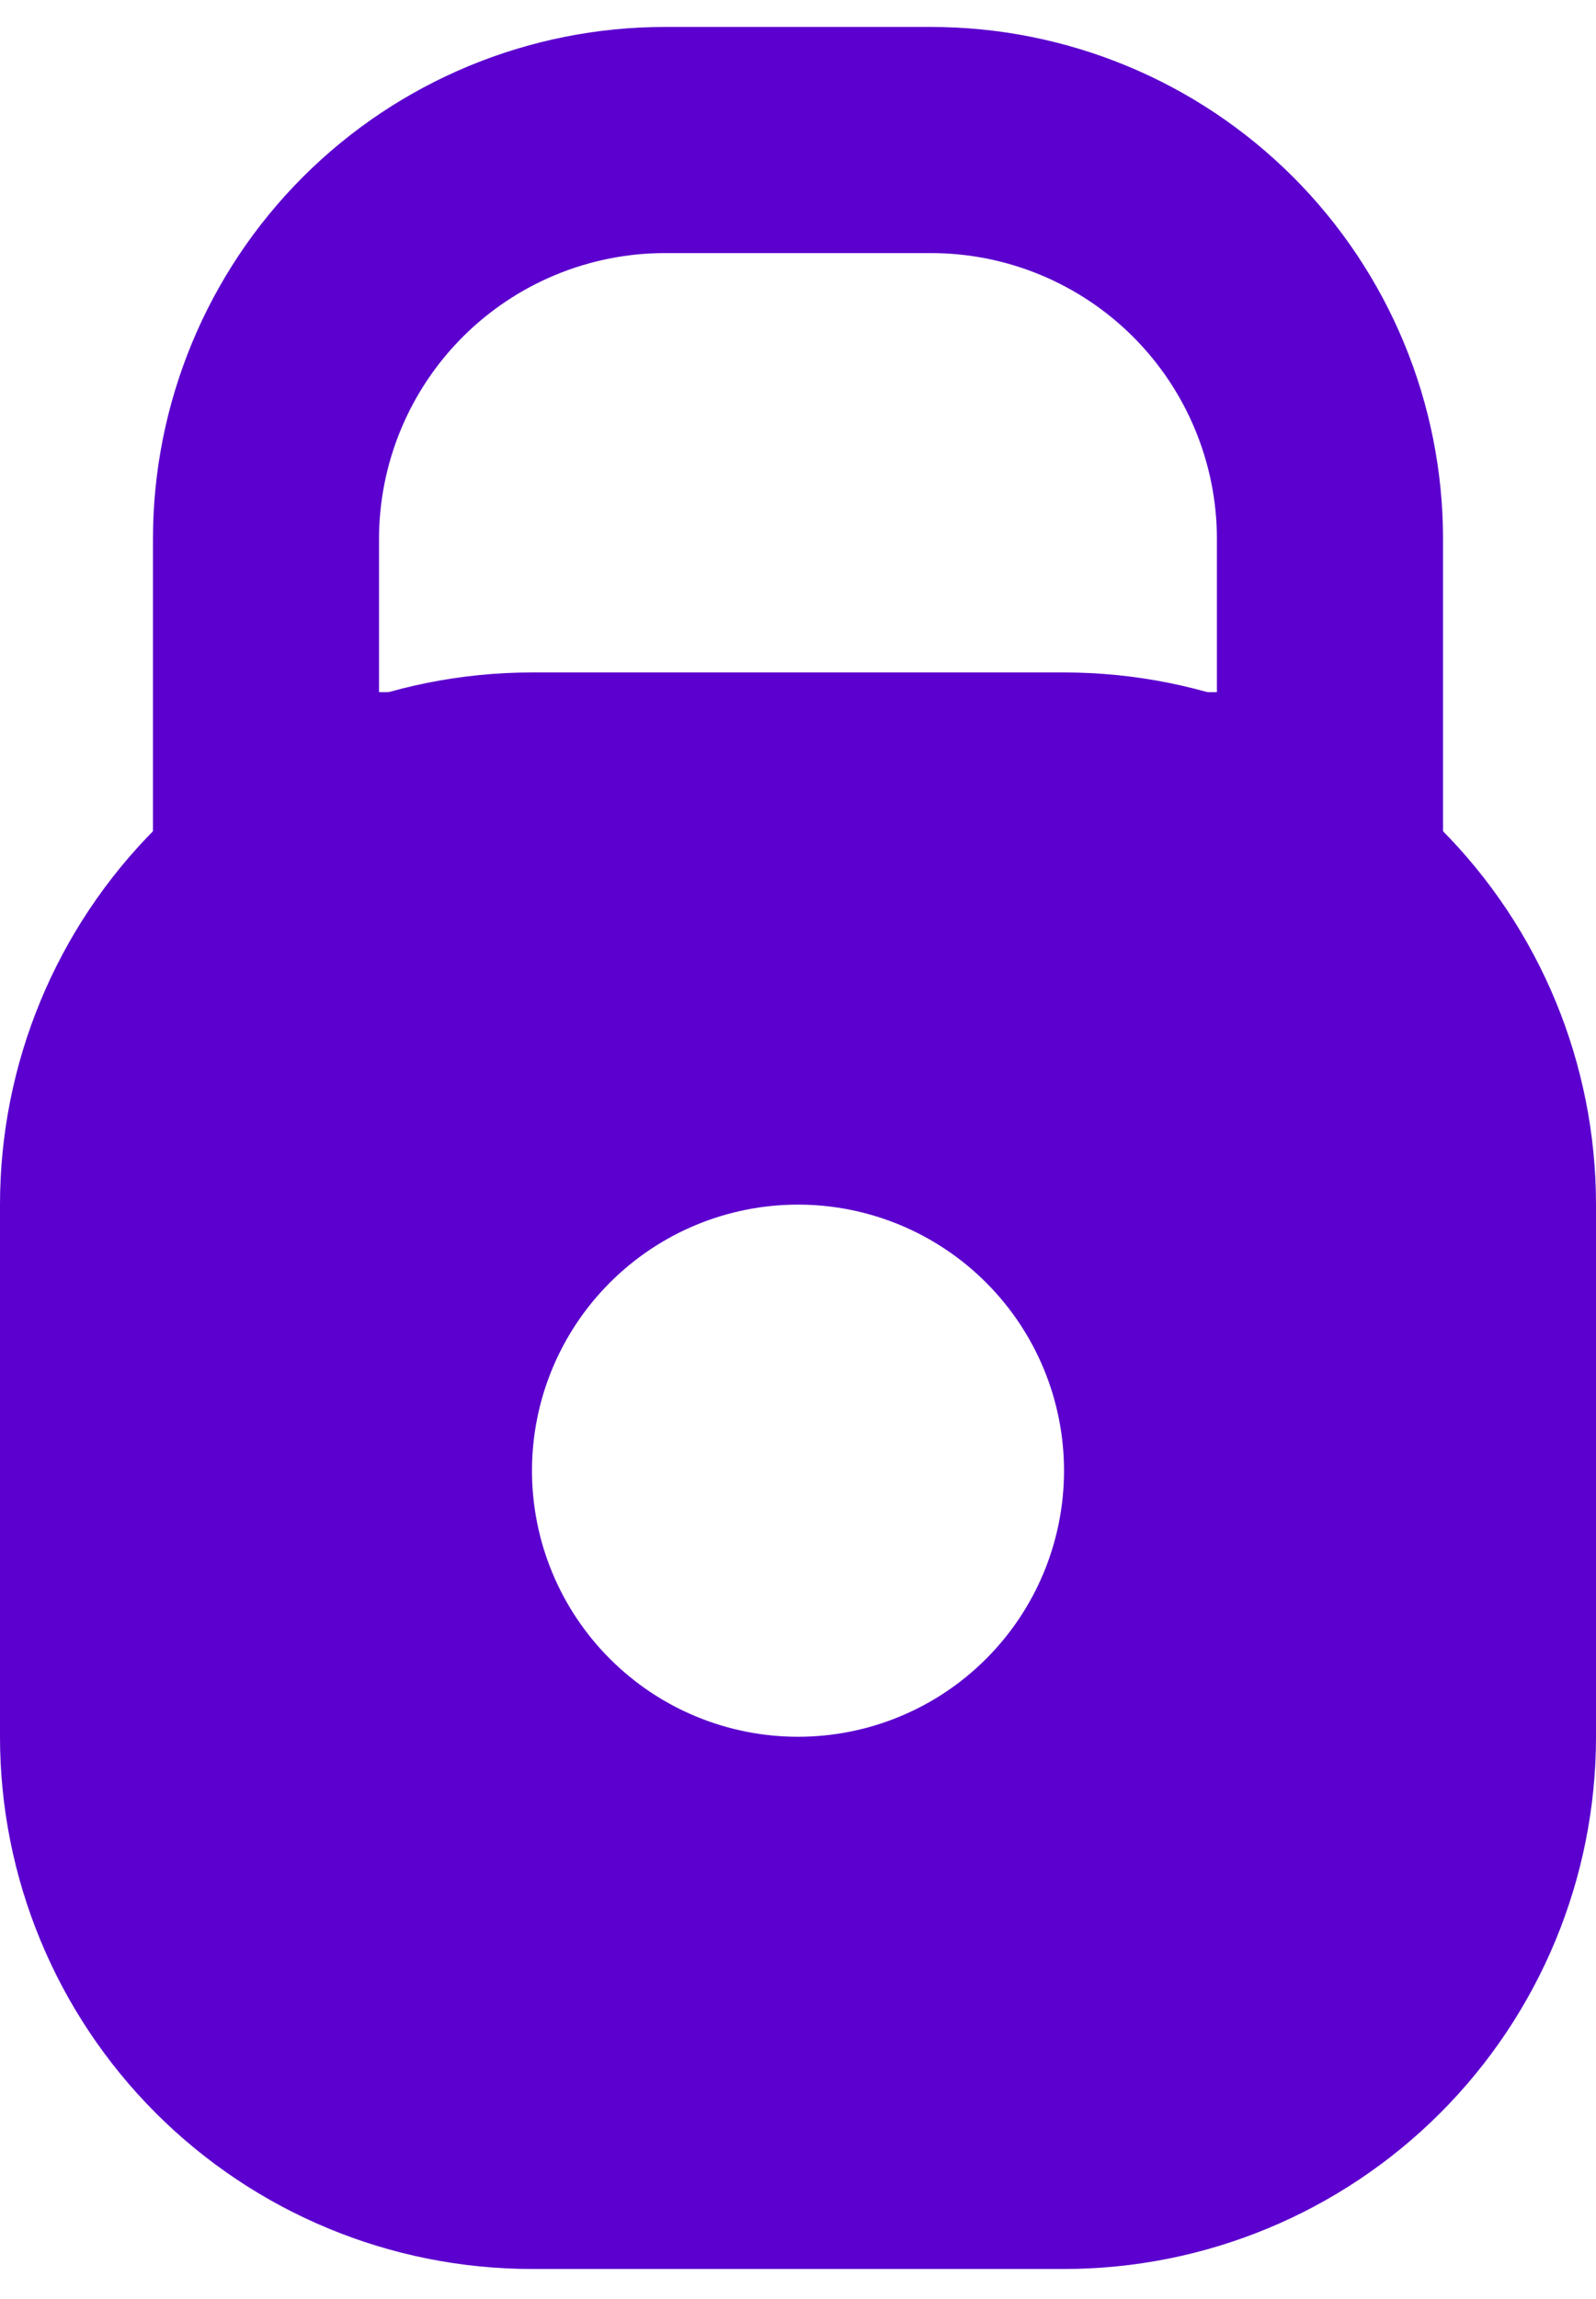 <svg viewBox="0 0 25 36" fill="none" xmlns="http://www.w3.org/2000/svg">
<path fill-rule="evenodd" clip-rule="evenodd" d="M2.396 8.442C2.396 6.315 3.241 4.275 4.745 2.771C6.249 1.267 8.289 0.422 10.417 0.422H14.583C16.71 0.422 18.751 1.267 20.255 2.771C21.759 4.275 22.604 6.315 22.604 8.442V14.38H2.396V8.442ZM10.417 3.963C9.229 3.963 8.089 4.435 7.249 5.275C6.409 6.115 5.937 7.255 5.937 8.442V10.838H19.062V8.442C19.062 7.255 18.59 6.115 17.75 5.275C16.91 4.435 15.771 3.963 14.583 3.963H10.417Z" fill="#5B00CE"/>
<path fill-rule="evenodd" clip-rule="evenodd" d="M8.333 10.53C6.123 10.53 4.004 11.408 2.441 12.971C0.878 14.533 0 16.653 0 18.863V27.196C0 29.407 0.878 31.526 2.441 33.089C4.004 34.652 6.123 35.53 8.333 35.53H16.667C18.877 35.53 20.996 34.652 22.559 33.089C24.122 31.526 25 29.407 25 27.196V18.863C25 16.653 24.122 14.533 22.559 12.971C20.996 11.408 18.877 10.53 16.667 10.53H8.333ZM12.5 27.196C13.605 27.196 14.665 26.758 15.446 25.976C16.228 25.195 16.667 24.135 16.667 23.03C16.667 21.925 16.228 20.865 15.446 20.084C14.665 19.302 13.605 18.863 12.5 18.863C11.395 18.863 10.335 19.302 9.554 20.084C8.772 20.865 8.333 21.925 8.333 23.03C8.333 24.135 8.772 25.195 9.554 25.976C10.335 26.758 11.395 27.196 12.5 27.196Z" fill="#5B00CE"/>
</svg>
